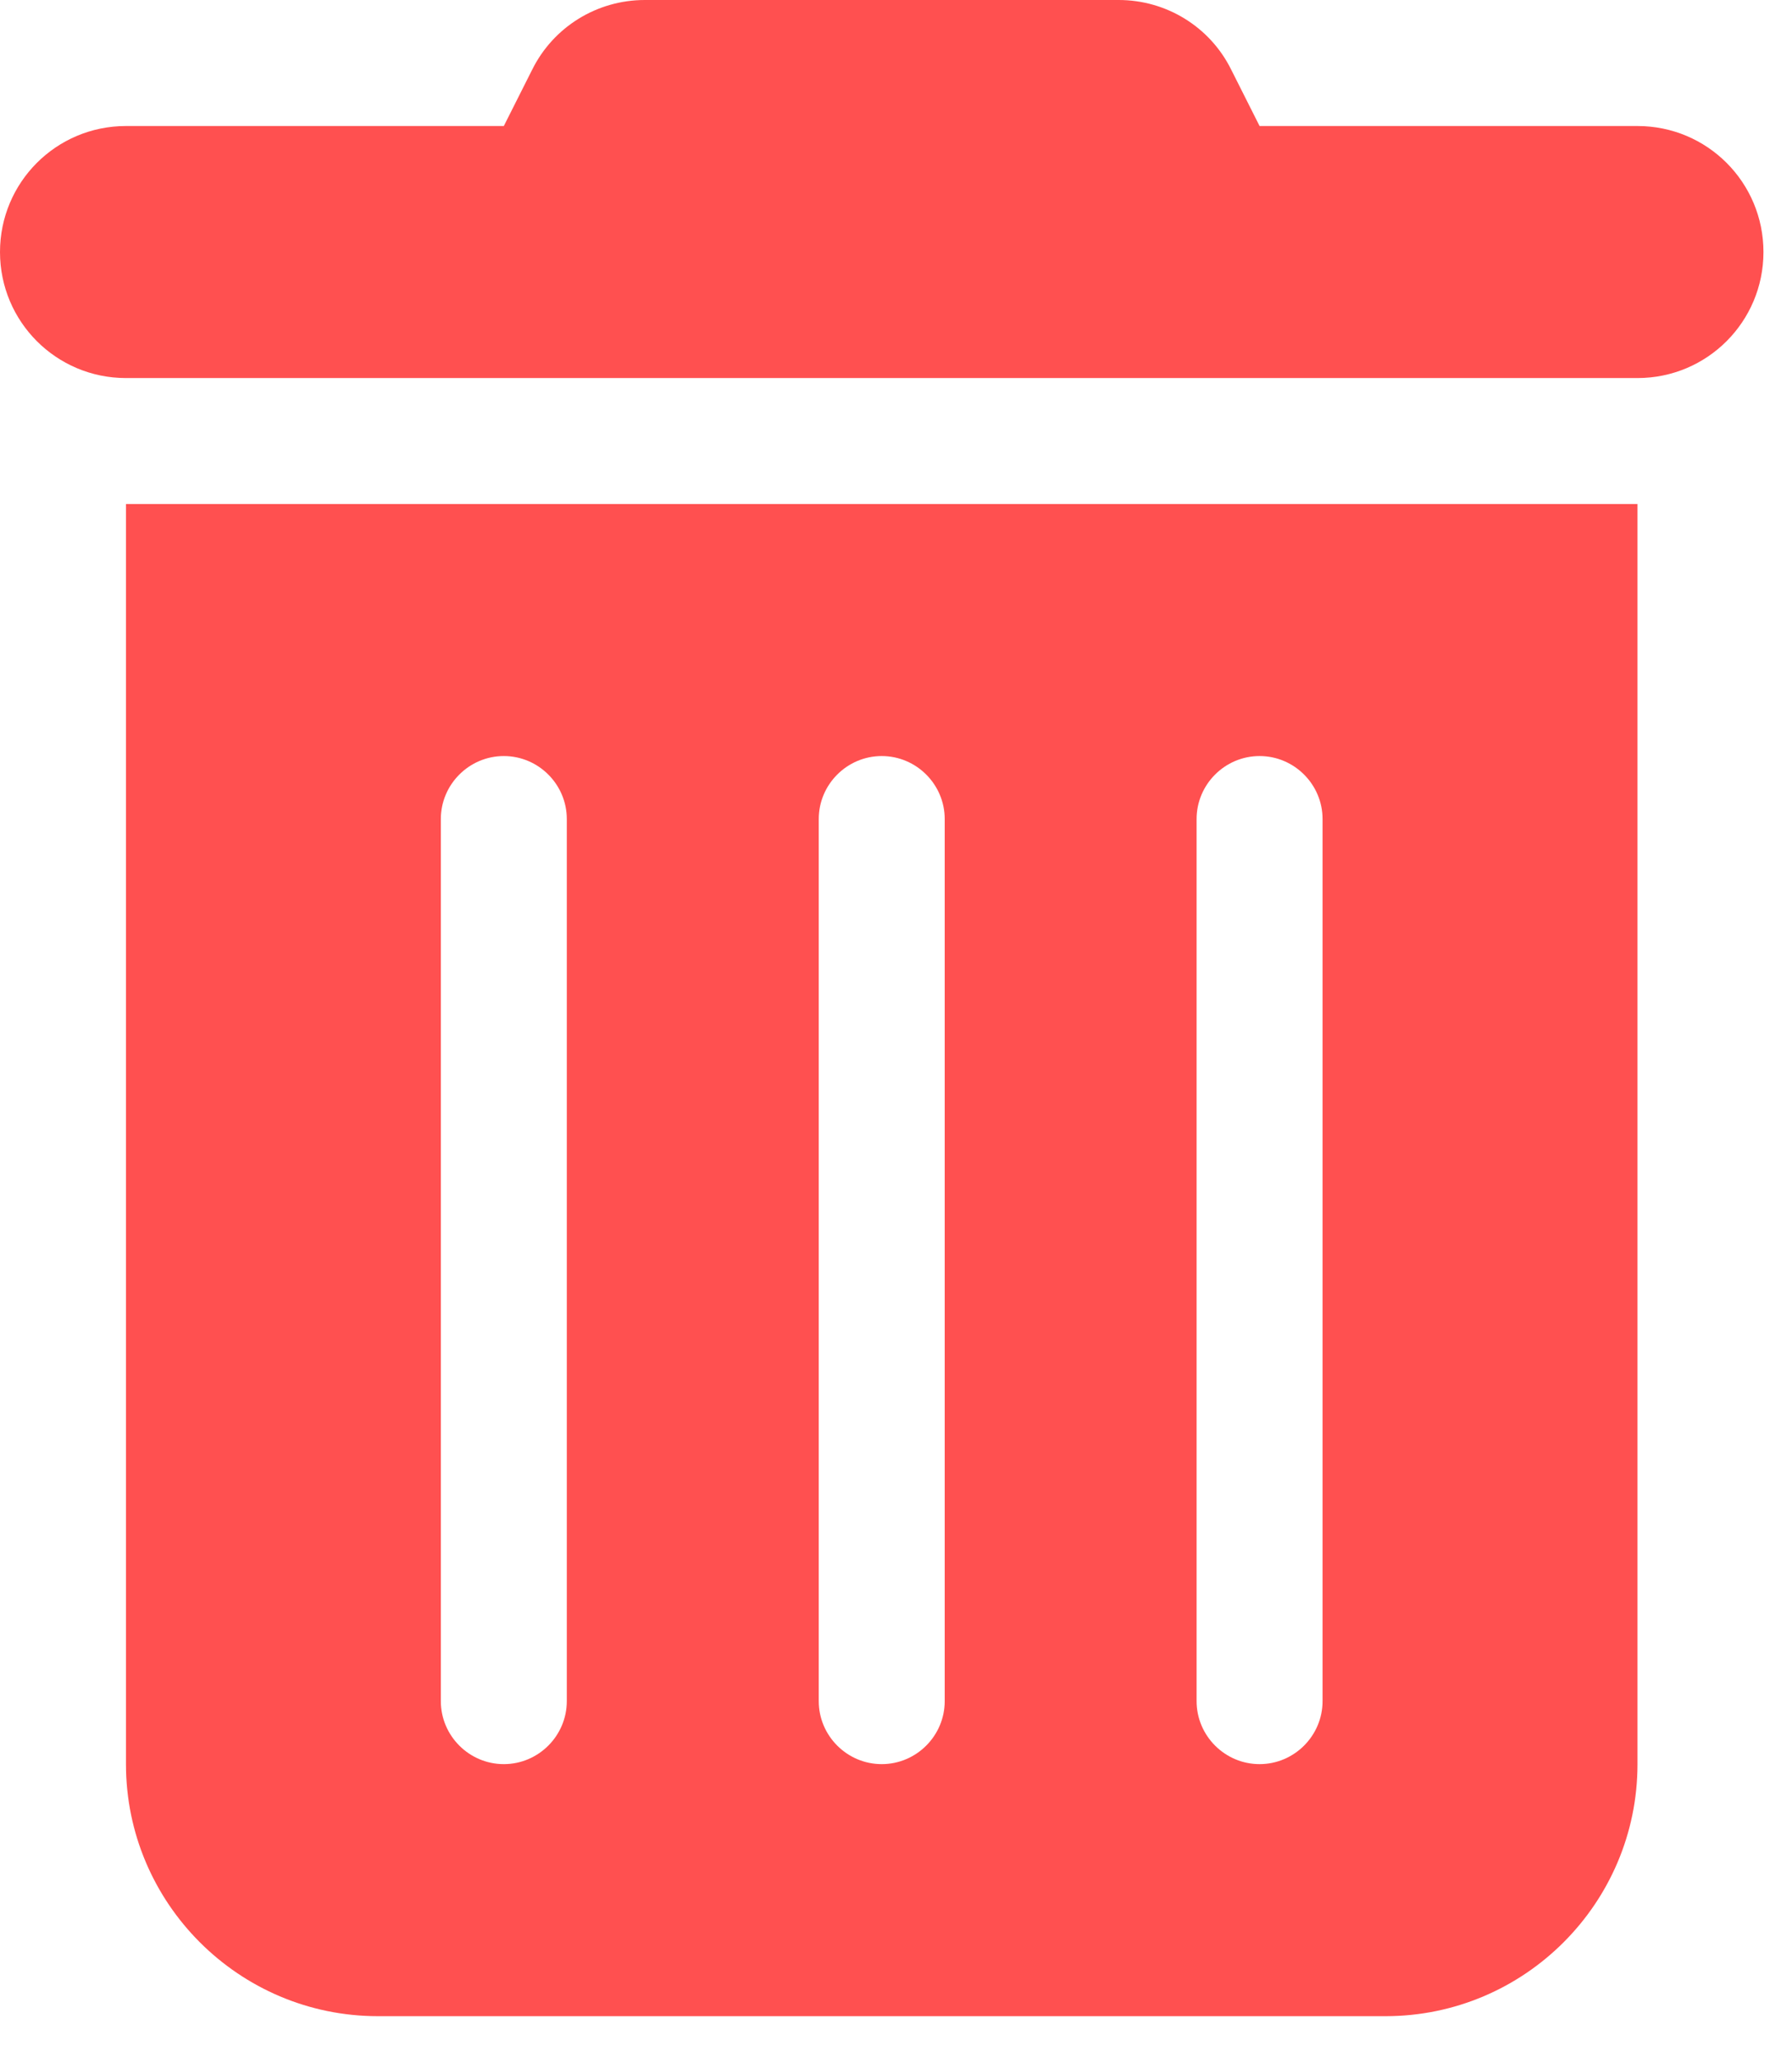 <svg width="27" height="31" viewBox="0 0 27 31" fill="none" xmlns="http://www.w3.org/2000/svg">
<g clip-path="url(#clip0_244_884)">
<path d="M8.018 1.05C8.339 0.403 8.997 0 9.715 0H16.855C17.573 0 18.231 0.403 18.551 1.05L18.978 1.898H24.672C25.722 1.898 26.57 2.746 26.57 3.796C26.57 4.845 25.722 5.694 24.672 5.694H1.898C0.848 5.694 0 4.845 0 3.796C0 2.746 0.848 1.898 1.898 1.898H7.591L8.018 1.05ZM1.898 7.591H24.672V26.57C24.672 28.663 22.97 30.366 20.876 30.366H5.694C3.6 30.366 1.898 28.663 1.898 26.57V7.591ZM7.591 11.387C7.069 11.387 6.642 11.814 6.642 12.336V25.621C6.642 26.143 7.069 26.57 7.591 26.57C8.113 26.57 8.54 26.143 8.54 25.621V12.336C8.54 11.814 8.113 11.387 7.591 11.387ZM13.285 11.387C12.763 11.387 12.336 11.814 12.336 12.336V25.621C12.336 26.143 12.763 26.57 13.285 26.57C13.807 26.57 14.234 26.143 14.234 25.621V12.336C14.234 11.814 13.807 11.387 13.285 11.387ZM18.978 11.387C18.456 11.387 18.029 11.814 18.029 12.336V25.621C18.029 26.143 18.456 26.57 18.978 26.57C19.5 26.57 19.927 26.143 19.927 25.621V12.336C19.927 11.814 19.5 11.387 18.978 11.387Z" fill="#FF5050"/>
</g>
<defs>
<clipPath id="clip0_244_884">
<rect width="26.57" height="30.366" fill="white"/>
</clipPath>
</defs>
</svg>

